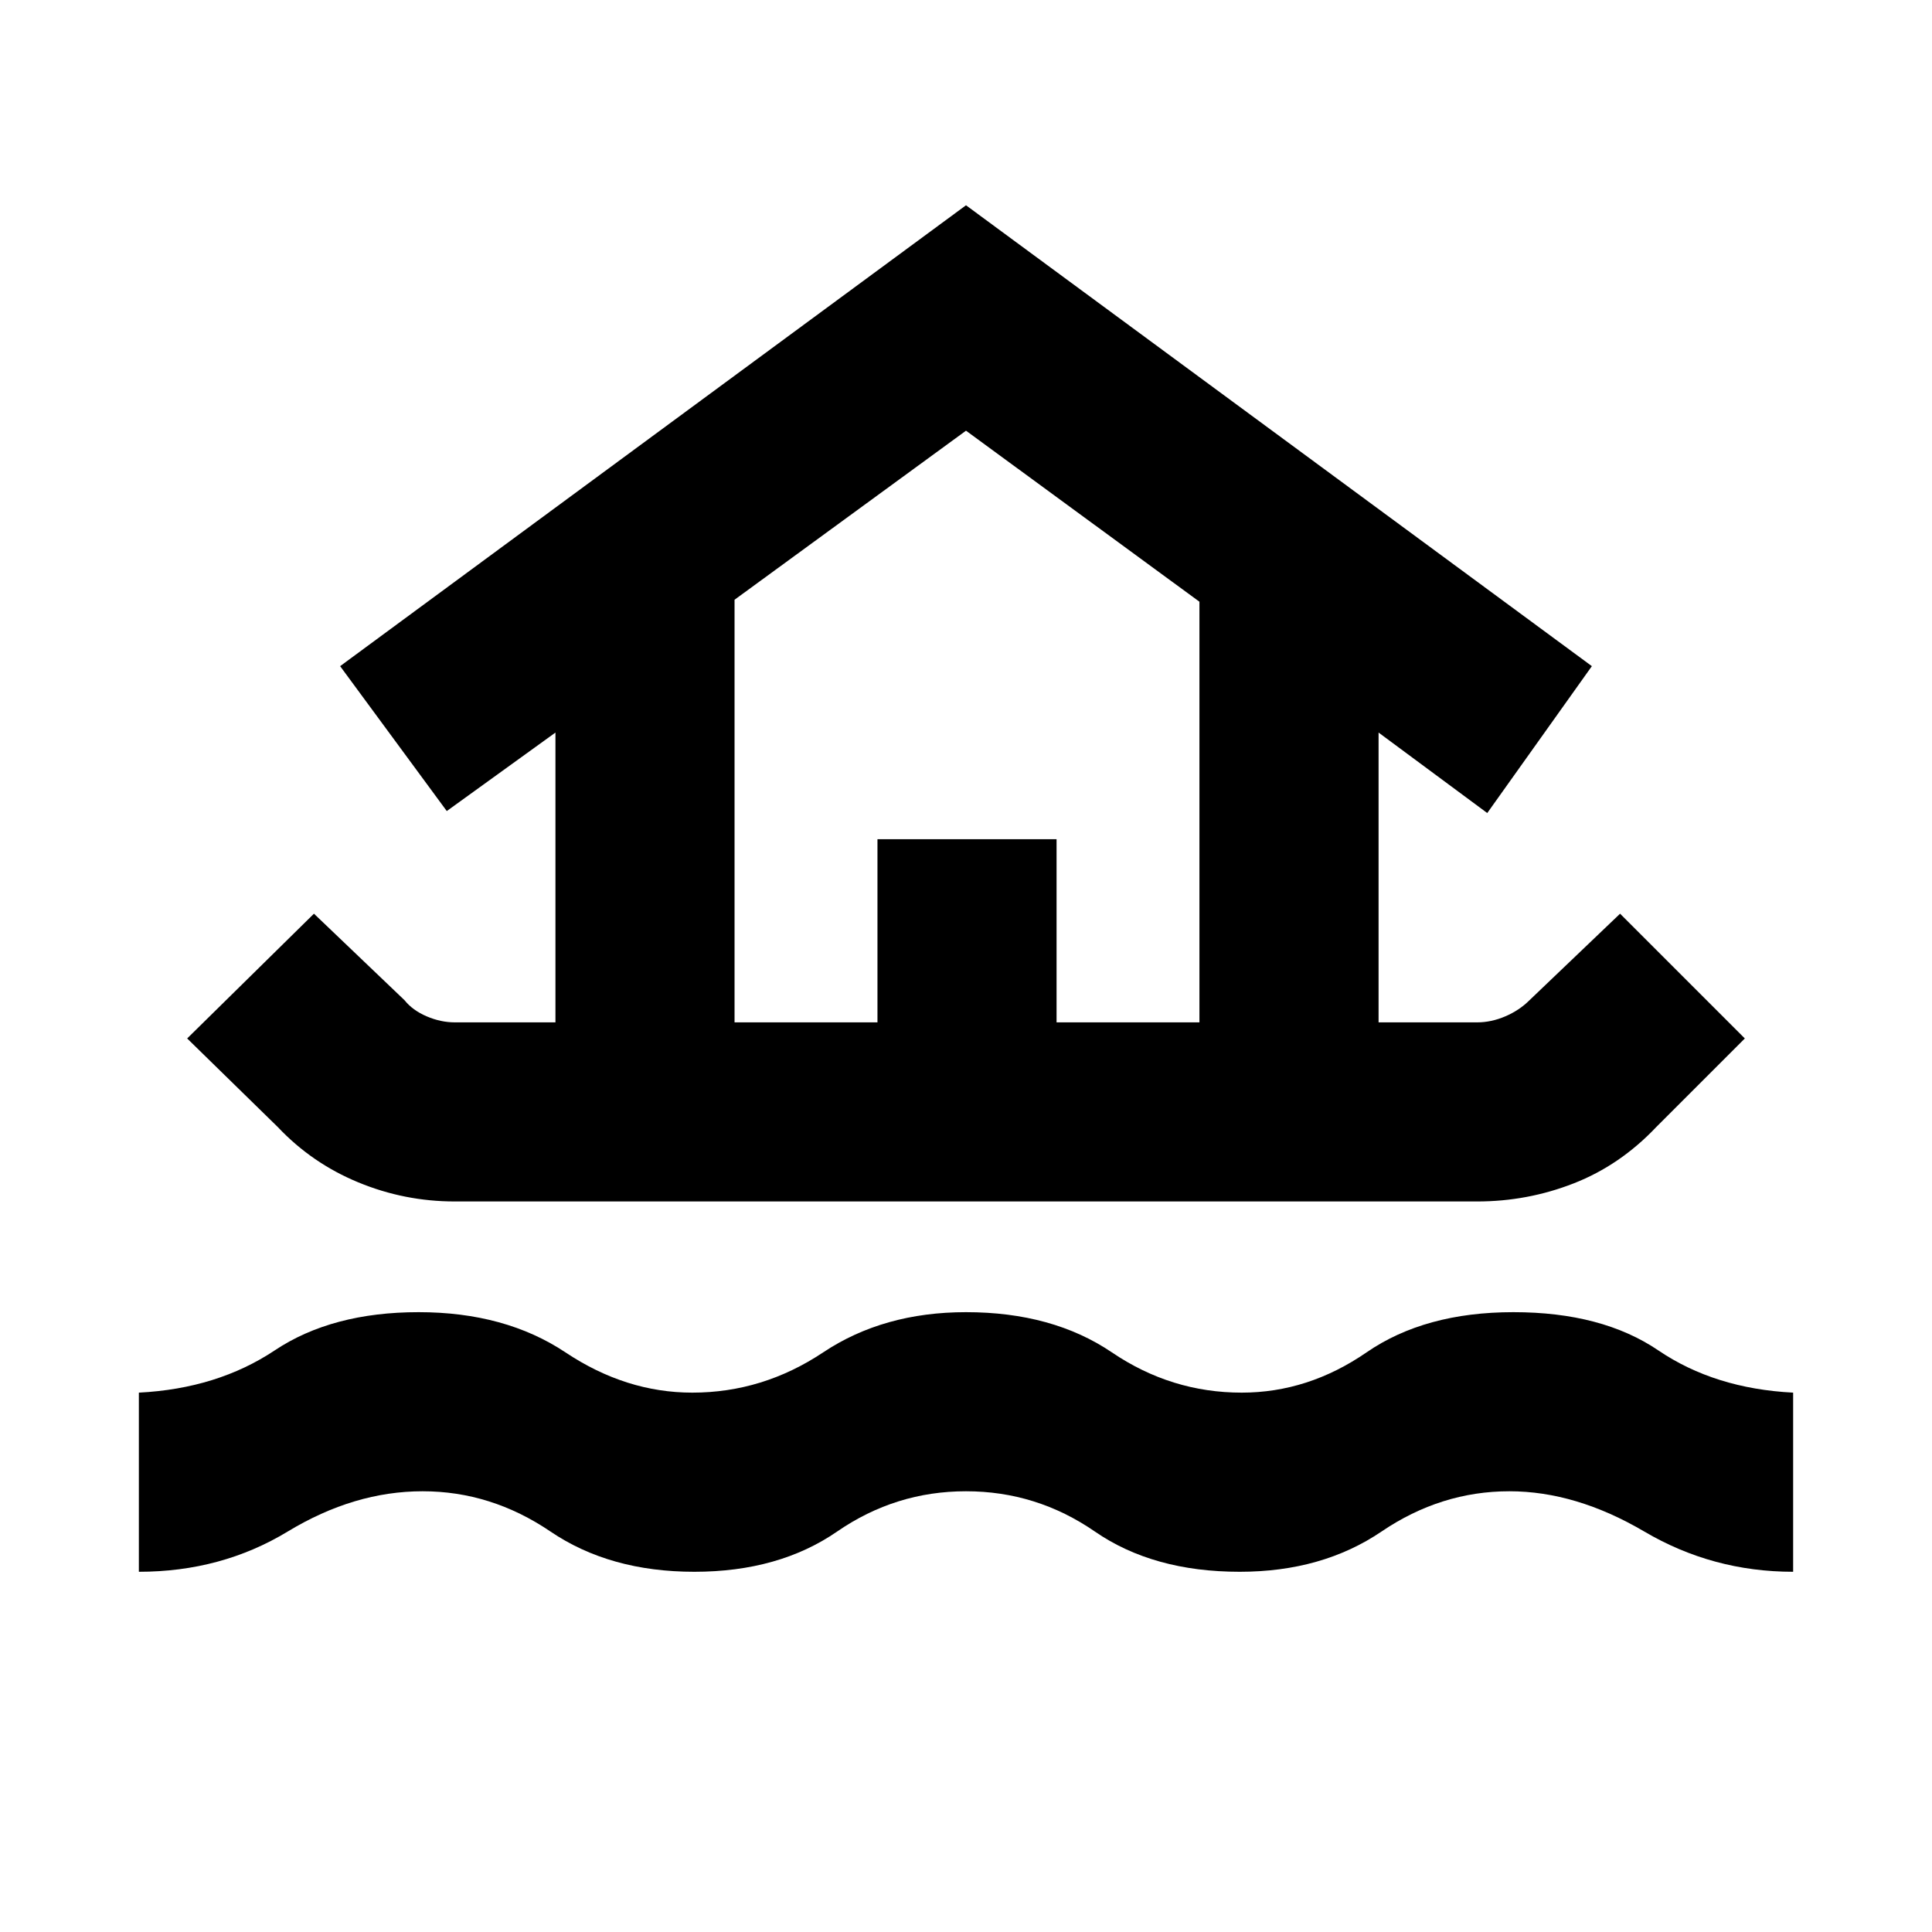<svg xmlns="http://www.w3.org/2000/svg" height="40" width="40"><path d="M2.875 32.542V28.833Q4.5 28.75 5.688 27.958Q6.875 27.167 8.667 27.167Q10.458 27.167 11.708 28Q12.958 28.833 14.333 28.833Q15.792 28.833 17.042 28Q18.292 27.167 20 27.167Q21.792 27.167 23.021 28Q24.25 28.833 25.708 28.833Q27.083 28.833 28.292 28Q29.5 27.167 31.333 27.167Q33.167 27.167 34.333 27.958Q35.5 28.75 37.125 28.833V32.542Q35.458 32.542 34.042 31.708Q32.625 30.875 31.25 30.875Q29.833 30.875 28.604 31.708Q27.375 32.542 25.667 32.542Q23.875 32.542 22.667 31.708Q21.458 30.875 20 30.875Q18.542 30.875 17.333 31.708Q16.125 32.542 14.375 32.542Q12.625 32.542 11.396 31.708Q10.167 30.875 8.75 30.875Q7.333 30.875 5.958 31.708Q4.583 32.542 2.875 32.542ZM9.417 24.875Q8.375 24.875 7.417 24.479Q6.458 24.083 5.75 23.333L3.875 21.5L6.5 18.917L8.375 20.708Q8.542 20.917 8.833 21.042Q9.125 21.167 9.417 21.167H11.5V15.167L9.25 16.792L7.042 13.792L20 4.25L32.958 13.792L30.792 16.833L28.542 15.167V21.167H30.583Q30.875 21.167 31.167 21.042Q31.458 20.917 31.667 20.708L33.542 18.917L36.125 21.5L34.292 23.333Q33.542 24.125 32.583 24.5Q31.625 24.875 30.583 24.875ZM15.208 21.167H18.167V17.375H21.875V21.167H24.833V12.458L20 8.917L15.208 12.417ZM15.208 21.167H24.833H20H15.208Z"/></svg>